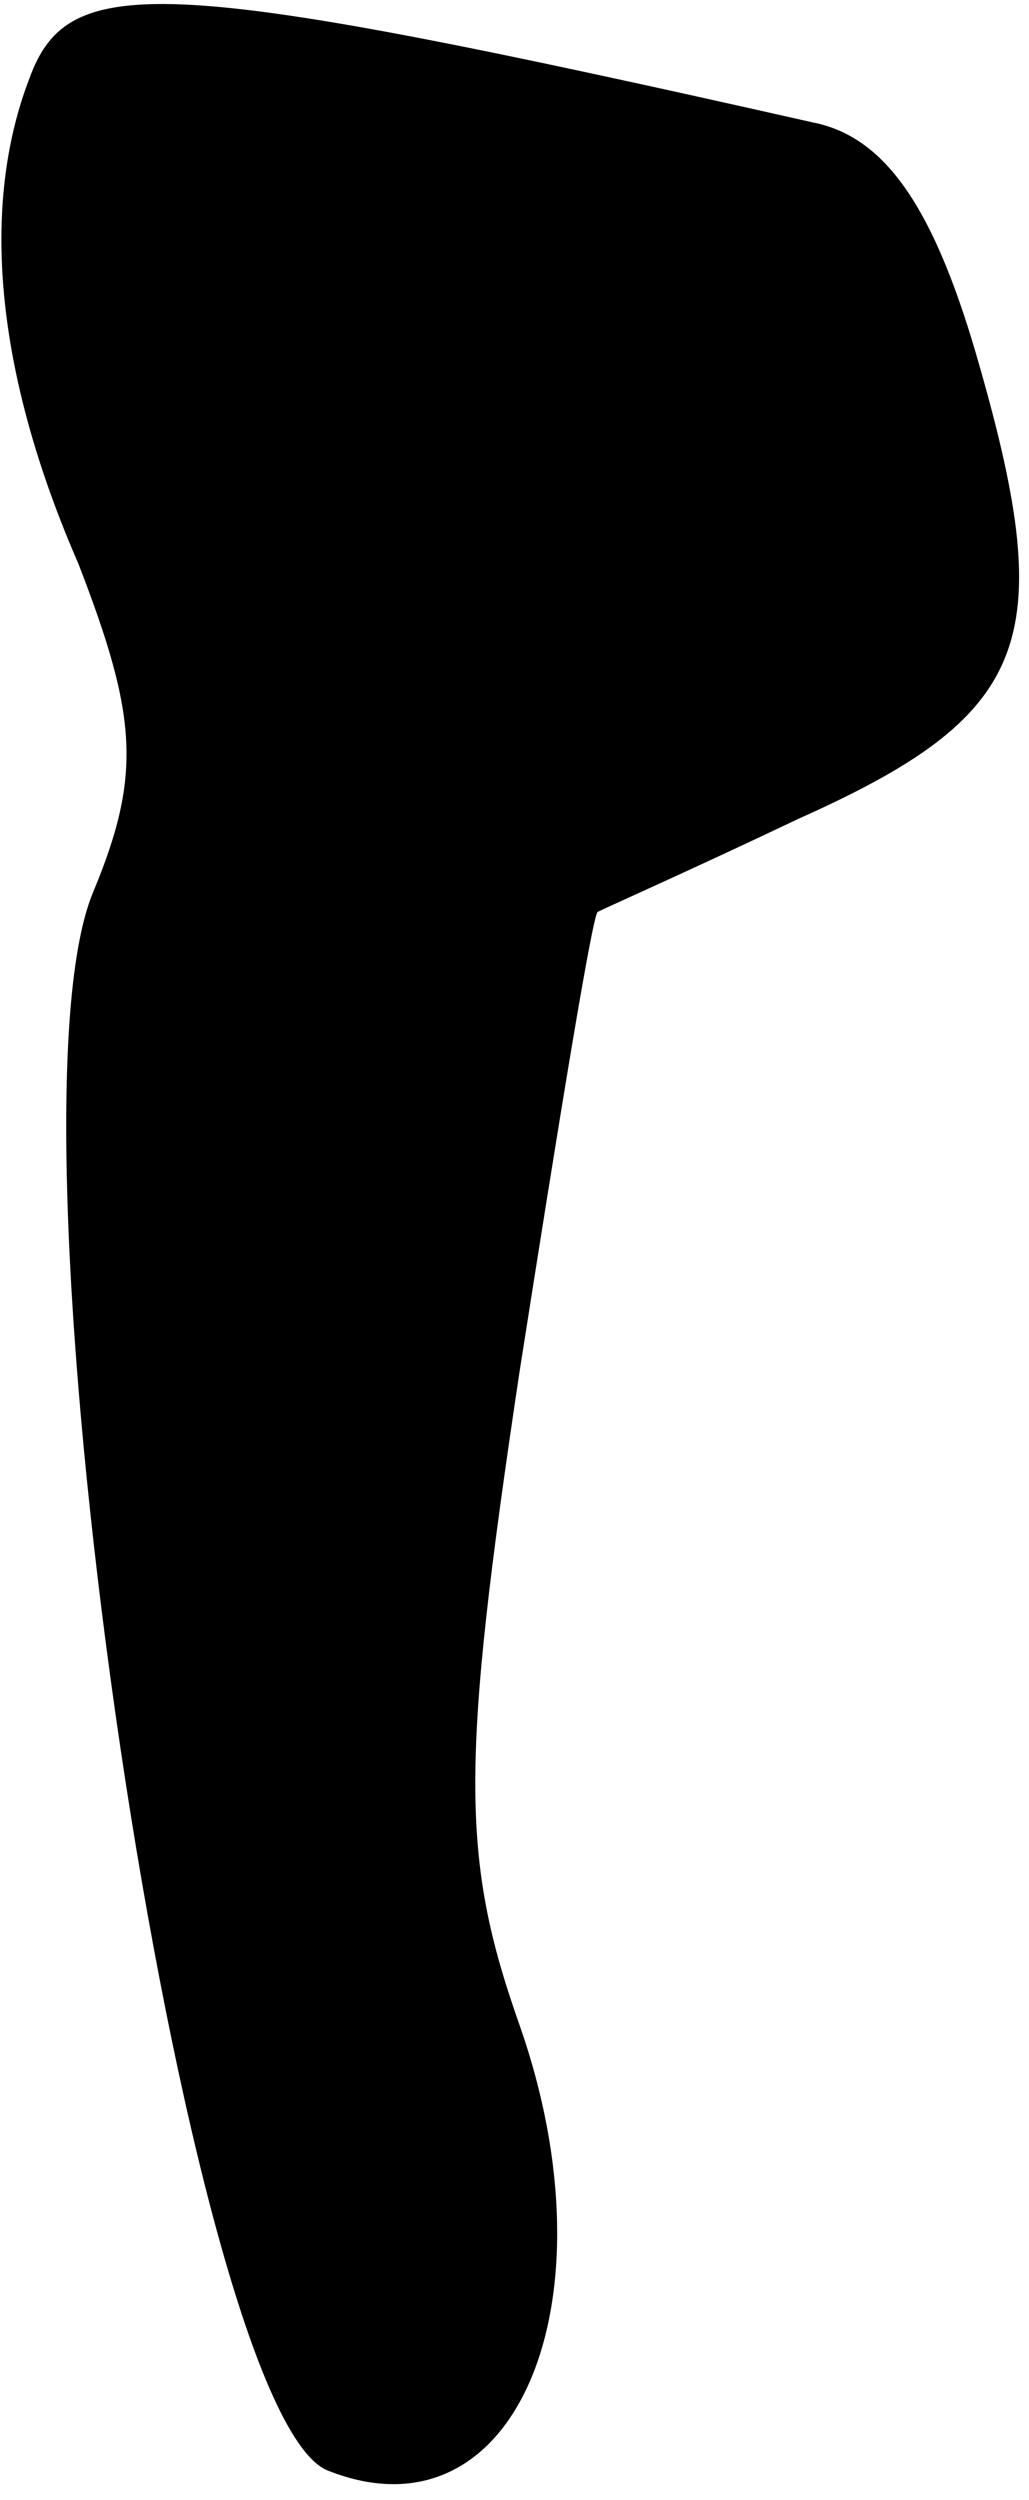 <?xml version="1.0" standalone="no"?>
<!DOCTYPE svg PUBLIC "-//W3C//DTD SVG 20010904//EN"
 "http://www.w3.org/TR/2001/REC-SVG-20010904/DTD/svg10.dtd">
<svg version="1.0" xmlns="http://www.w3.org/2000/svg"
 width="21pt" height="51pt" viewBox="0 0 21 51"
 preserveAspectRatio="xMidYMid meet">
<g transform="translate(0,51) scale(0.1,-0.1)"
fill="#000000" stroke="none">
<path fill="#000000" stroke="none" d="M6 494 c-10 -26 -7 -60 10 -99 12 -31
13 -43 3 -67 -20 -48 19 -311 48 -322 38 -15 59 34 39 91 -12 34 -12 53 0 133
8 51 15 94 16 94 2 1 20 9 41 19 47 21 53 36 37 92 -9 32 -19 47 -34 50 -133
30 -152 31 -160 9z"/>
</g>
</svg>
